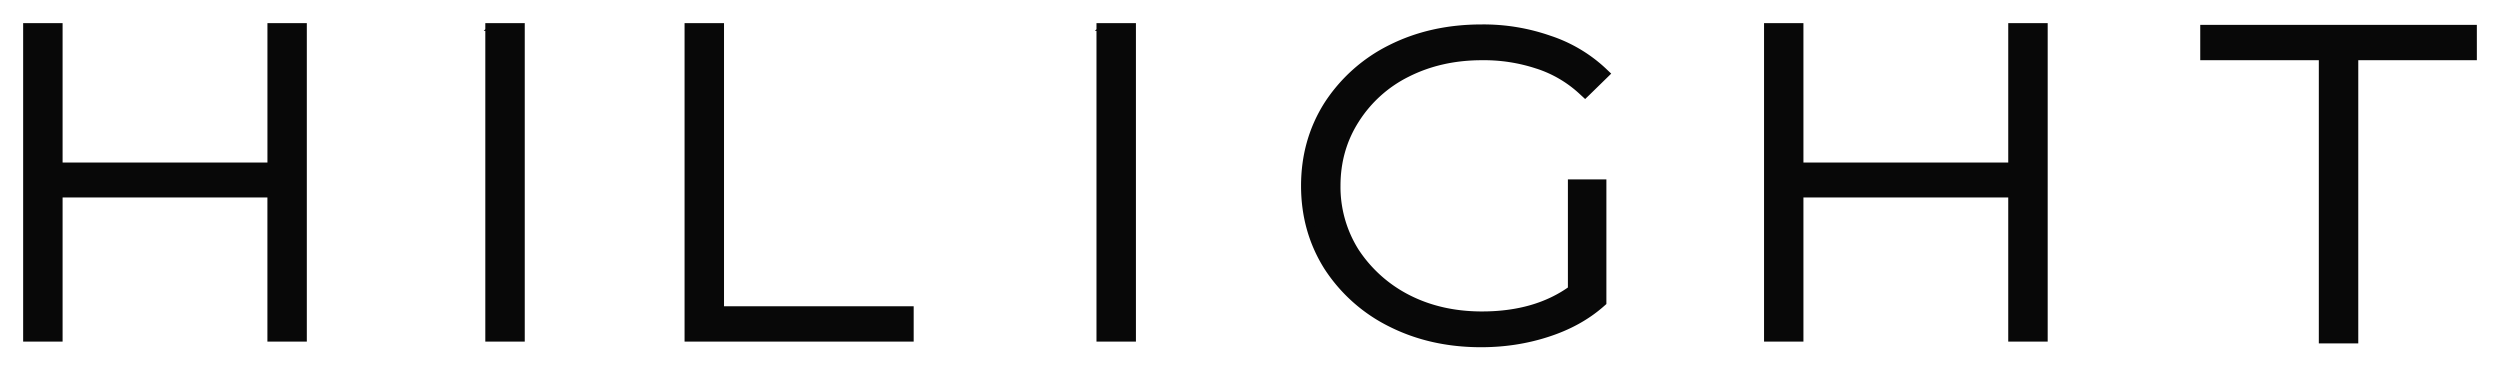 <svg width="81" height="12" fill="none" xmlns="http://www.w3.org/2000/svg"><path d="M9.816 1V.875H8.79v4.516H1.903V.875H.875v10.068h1.028V6.272h6.886v4.671h1.027V1zm6.158-.125h-.125v10.068h1.028V.875h-.903zm6.456 0h-.125v10.068h7.173v-.895h-6.145V.875h-.902zm13.346 0h-.125v10.068h1.028V.875h-.903zM51.05 5.938h-.125V9.38c-.77.554-1.736.836-2.91.836-.897 0-1.7-.183-2.412-.547a4.427 4.427 0 01-1.69-1.513 3.933 3.933 0 01-.606-2.135c0-.791.202-1.501.605-2.135h0a4.17 4.17 0 011.674-1.512c.723-.365 1.532-.548 2.43-.548a5.52 5.52 0 011.789.274h.002a3.872 3.872 0 011.463.857l.087.08.085-.082.488-.477.093-.091-.095-.09a4.714 4.714 0 00-1.737-1.022 6.444 6.444 0 00-2.19-.358c-1.085 0-2.066.219-2.939.658h0a5.179 5.179 0 00-2.046 1.826h0c-.492.78-.737 1.653-.737 2.62 0 .967.245 1.84.736 2.62h0a5.178 5.178 0 002.047 1.825h0c.873.44 1.848.659 2.923.659.754 0 1.468-.11 2.142-.329.685-.22 1.27-.54 1.752-.964l.043-.038V5.938h-.872zM66.22 1V.875h-1.028v4.516h-6.886V.875H57.28v10.068h1.026V6.272h6.886v4.671h1.028V1zm5.193.701v.125h3.842V11h1.028V1.826h3.842V.931h-8.712v.77z" fill="#080808" stroke="#080808" stroke-width=".25"/></svg>